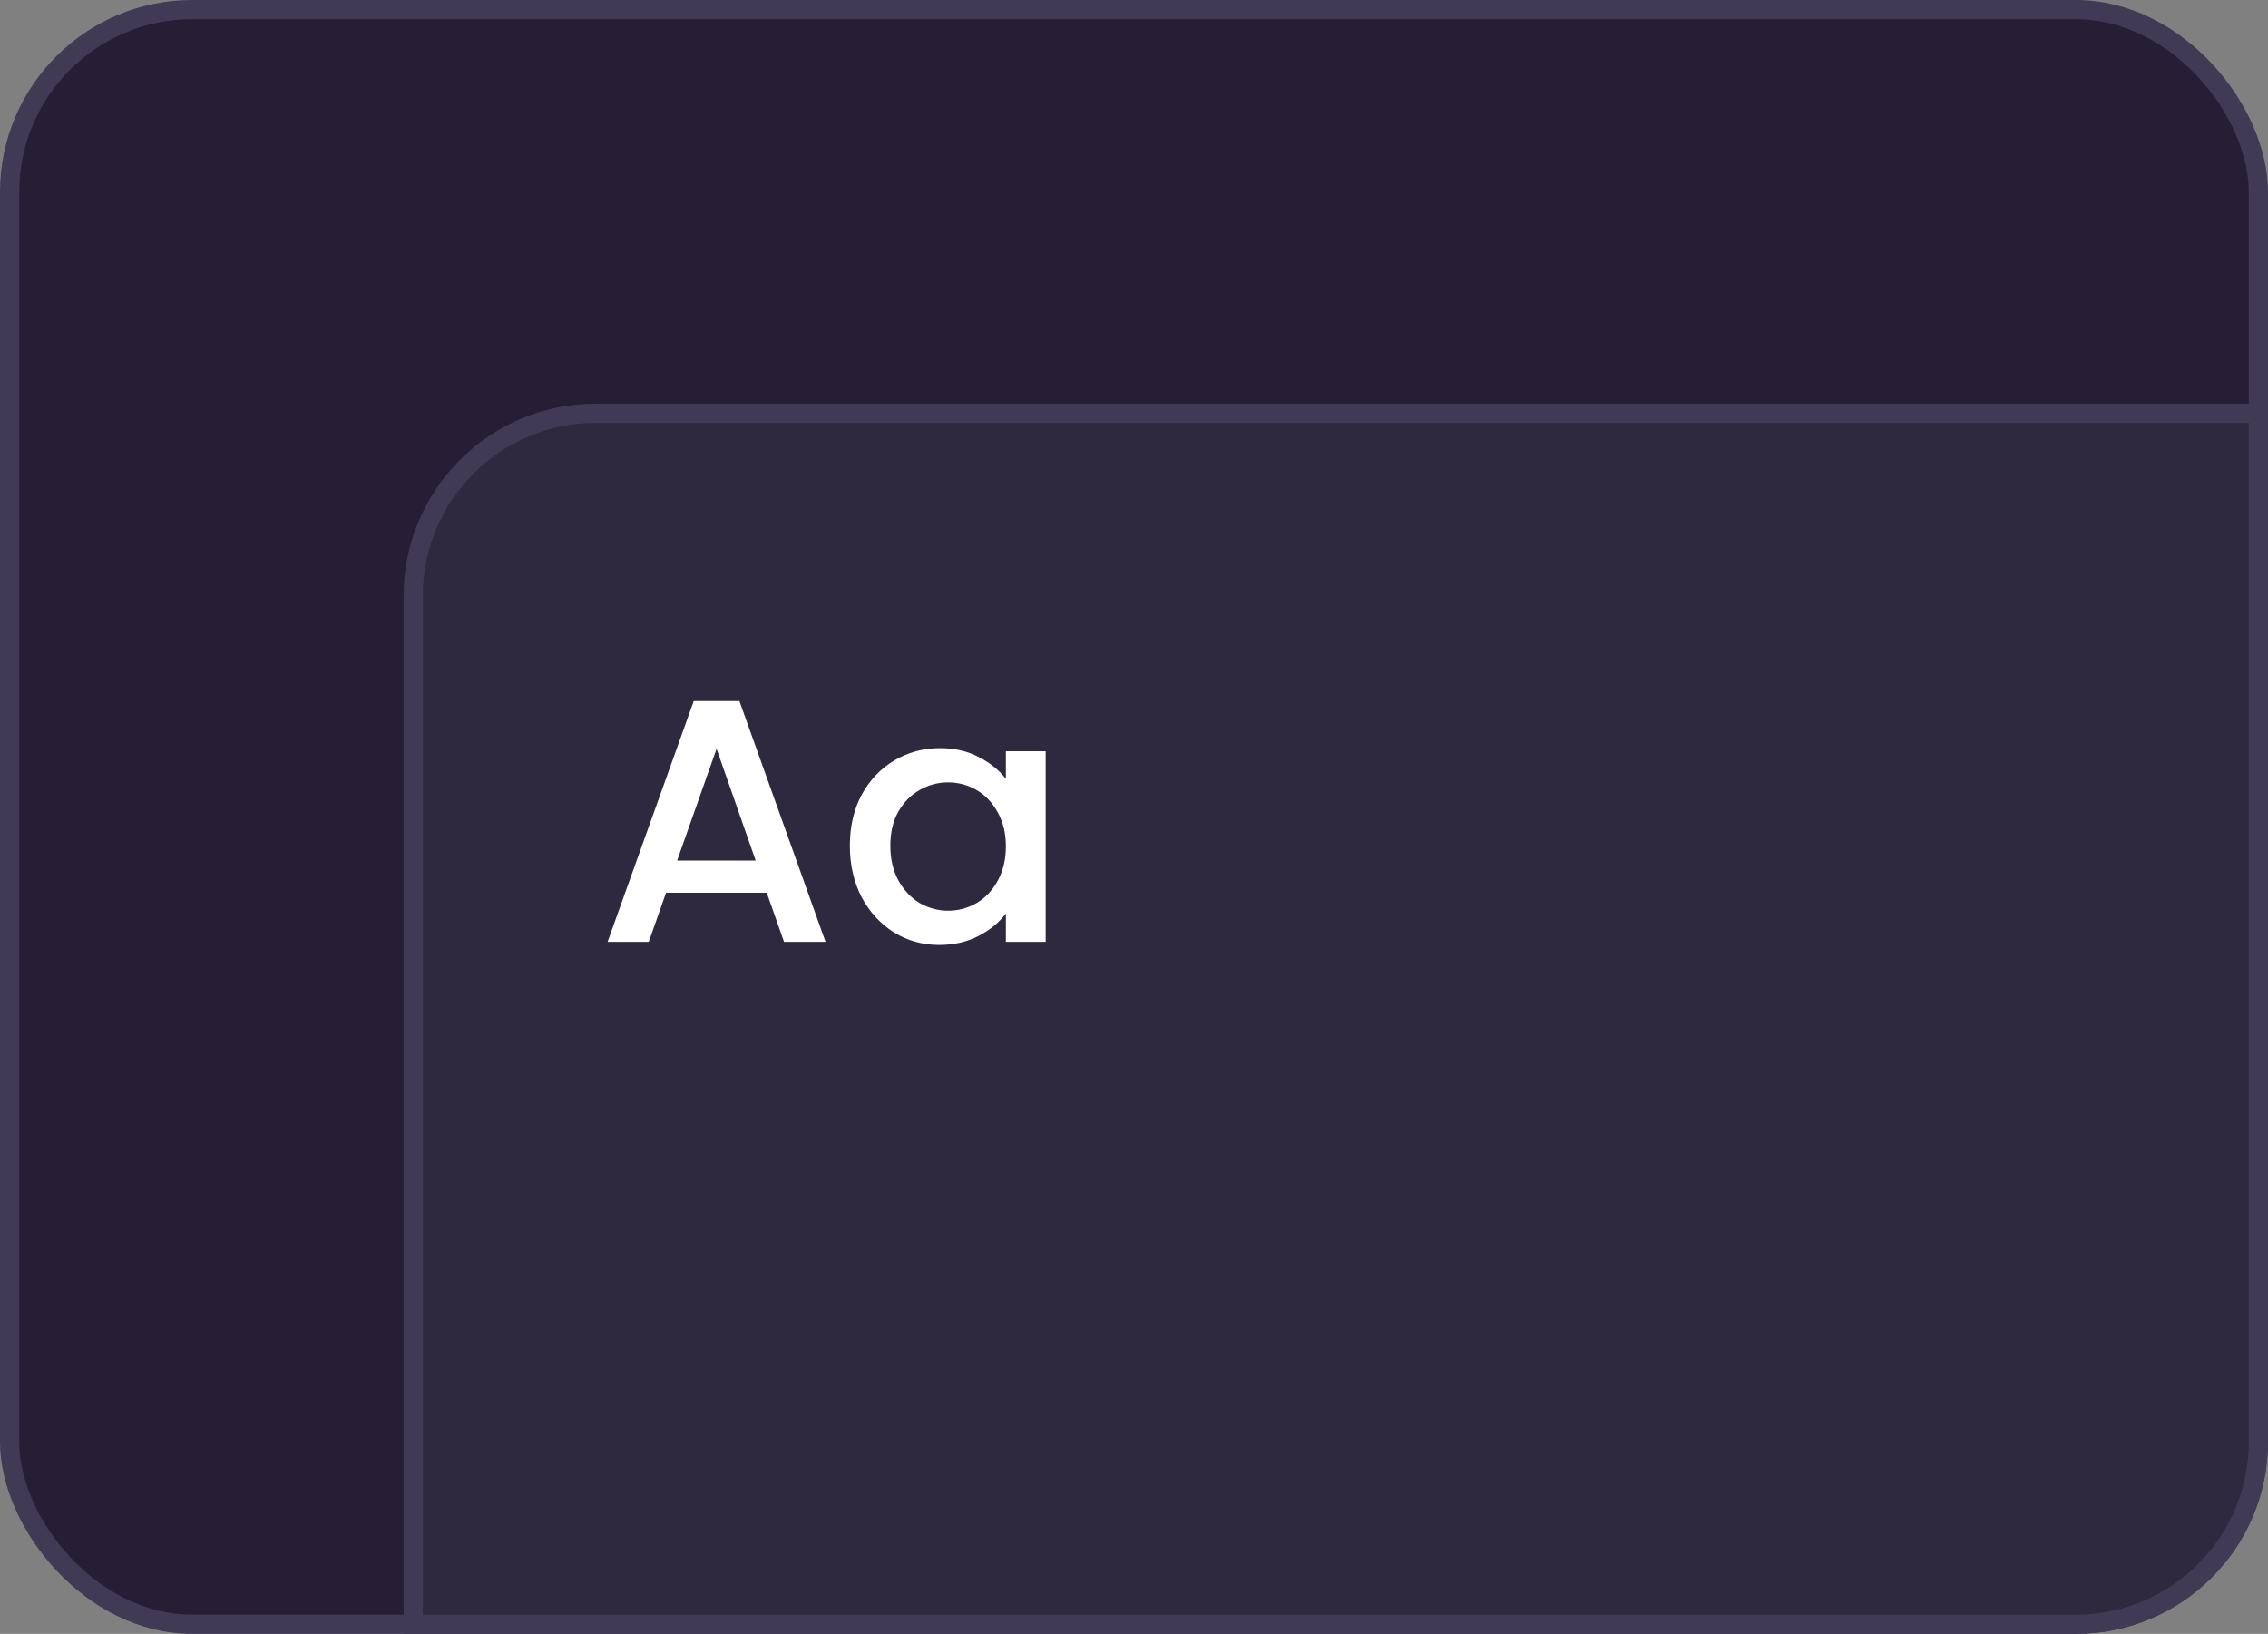 <svg width="118" height="85" viewBox="0 0 118 85" fill="none" xmlns="http://www.w3.org/2000/svg">
    <rect x="0" y="0" width="118" height="85" fill="#808080" stroke="none"/>
    <rect x="0.5" y="0.5" width="117" height="84" rx="9.5" fill="#261E35" stroke="#403A54" />
    <path
        d="M21.5 31C21.5 25.753 25.753 21.5 31 21.5H117.5V75C117.5 80.247 113.247 84.5 108 84.5H21.5V31Z"
        fill="#2E293E" stroke="#403A54" />
    <path
        d="M39.892 46.444H34.654L33.754 49H31.612L36.094 36.472H38.47L42.952 49H40.792L39.892 46.444ZM39.316 44.77L37.282 38.956L35.23 44.77H39.316ZM44.217 43.996C44.217 43 44.421 42.118 44.829 41.35C45.249 40.582 45.813 39.988 46.521 39.568C47.241 39.136 48.033 38.92 48.897 38.92C49.677 38.92 50.355 39.076 50.931 39.388C51.519 39.688 51.987 40.066 52.335 40.522V39.082H54.405V49H52.335V47.524C51.987 47.992 51.513 48.382 50.913 48.694C50.313 49.006 49.629 49.162 48.861 49.162C48.009 49.162 47.229 48.946 46.521 48.514C45.813 48.07 45.249 47.458 44.829 46.678C44.421 45.886 44.217 44.992 44.217 43.996ZM52.335 44.032C52.335 43.348 52.191 42.754 51.903 42.25C51.627 41.746 51.261 41.362 50.805 41.098C50.349 40.834 49.857 40.702 49.329 40.702C48.801 40.702 48.309 40.834 47.853 41.098C47.397 41.35 47.025 41.728 46.737 42.232C46.461 42.724 46.323 43.312 46.323 43.996C46.323 44.68 46.461 45.28 46.737 45.796C47.025 46.312 47.397 46.708 47.853 46.984C48.321 47.248 48.813 47.38 49.329 47.38C49.857 47.38 50.349 47.248 50.805 46.984C51.261 46.72 51.627 46.336 51.903 45.832C52.191 45.316 52.335 44.716 52.335 44.032Z"
        fill="white" />
</svg>
    